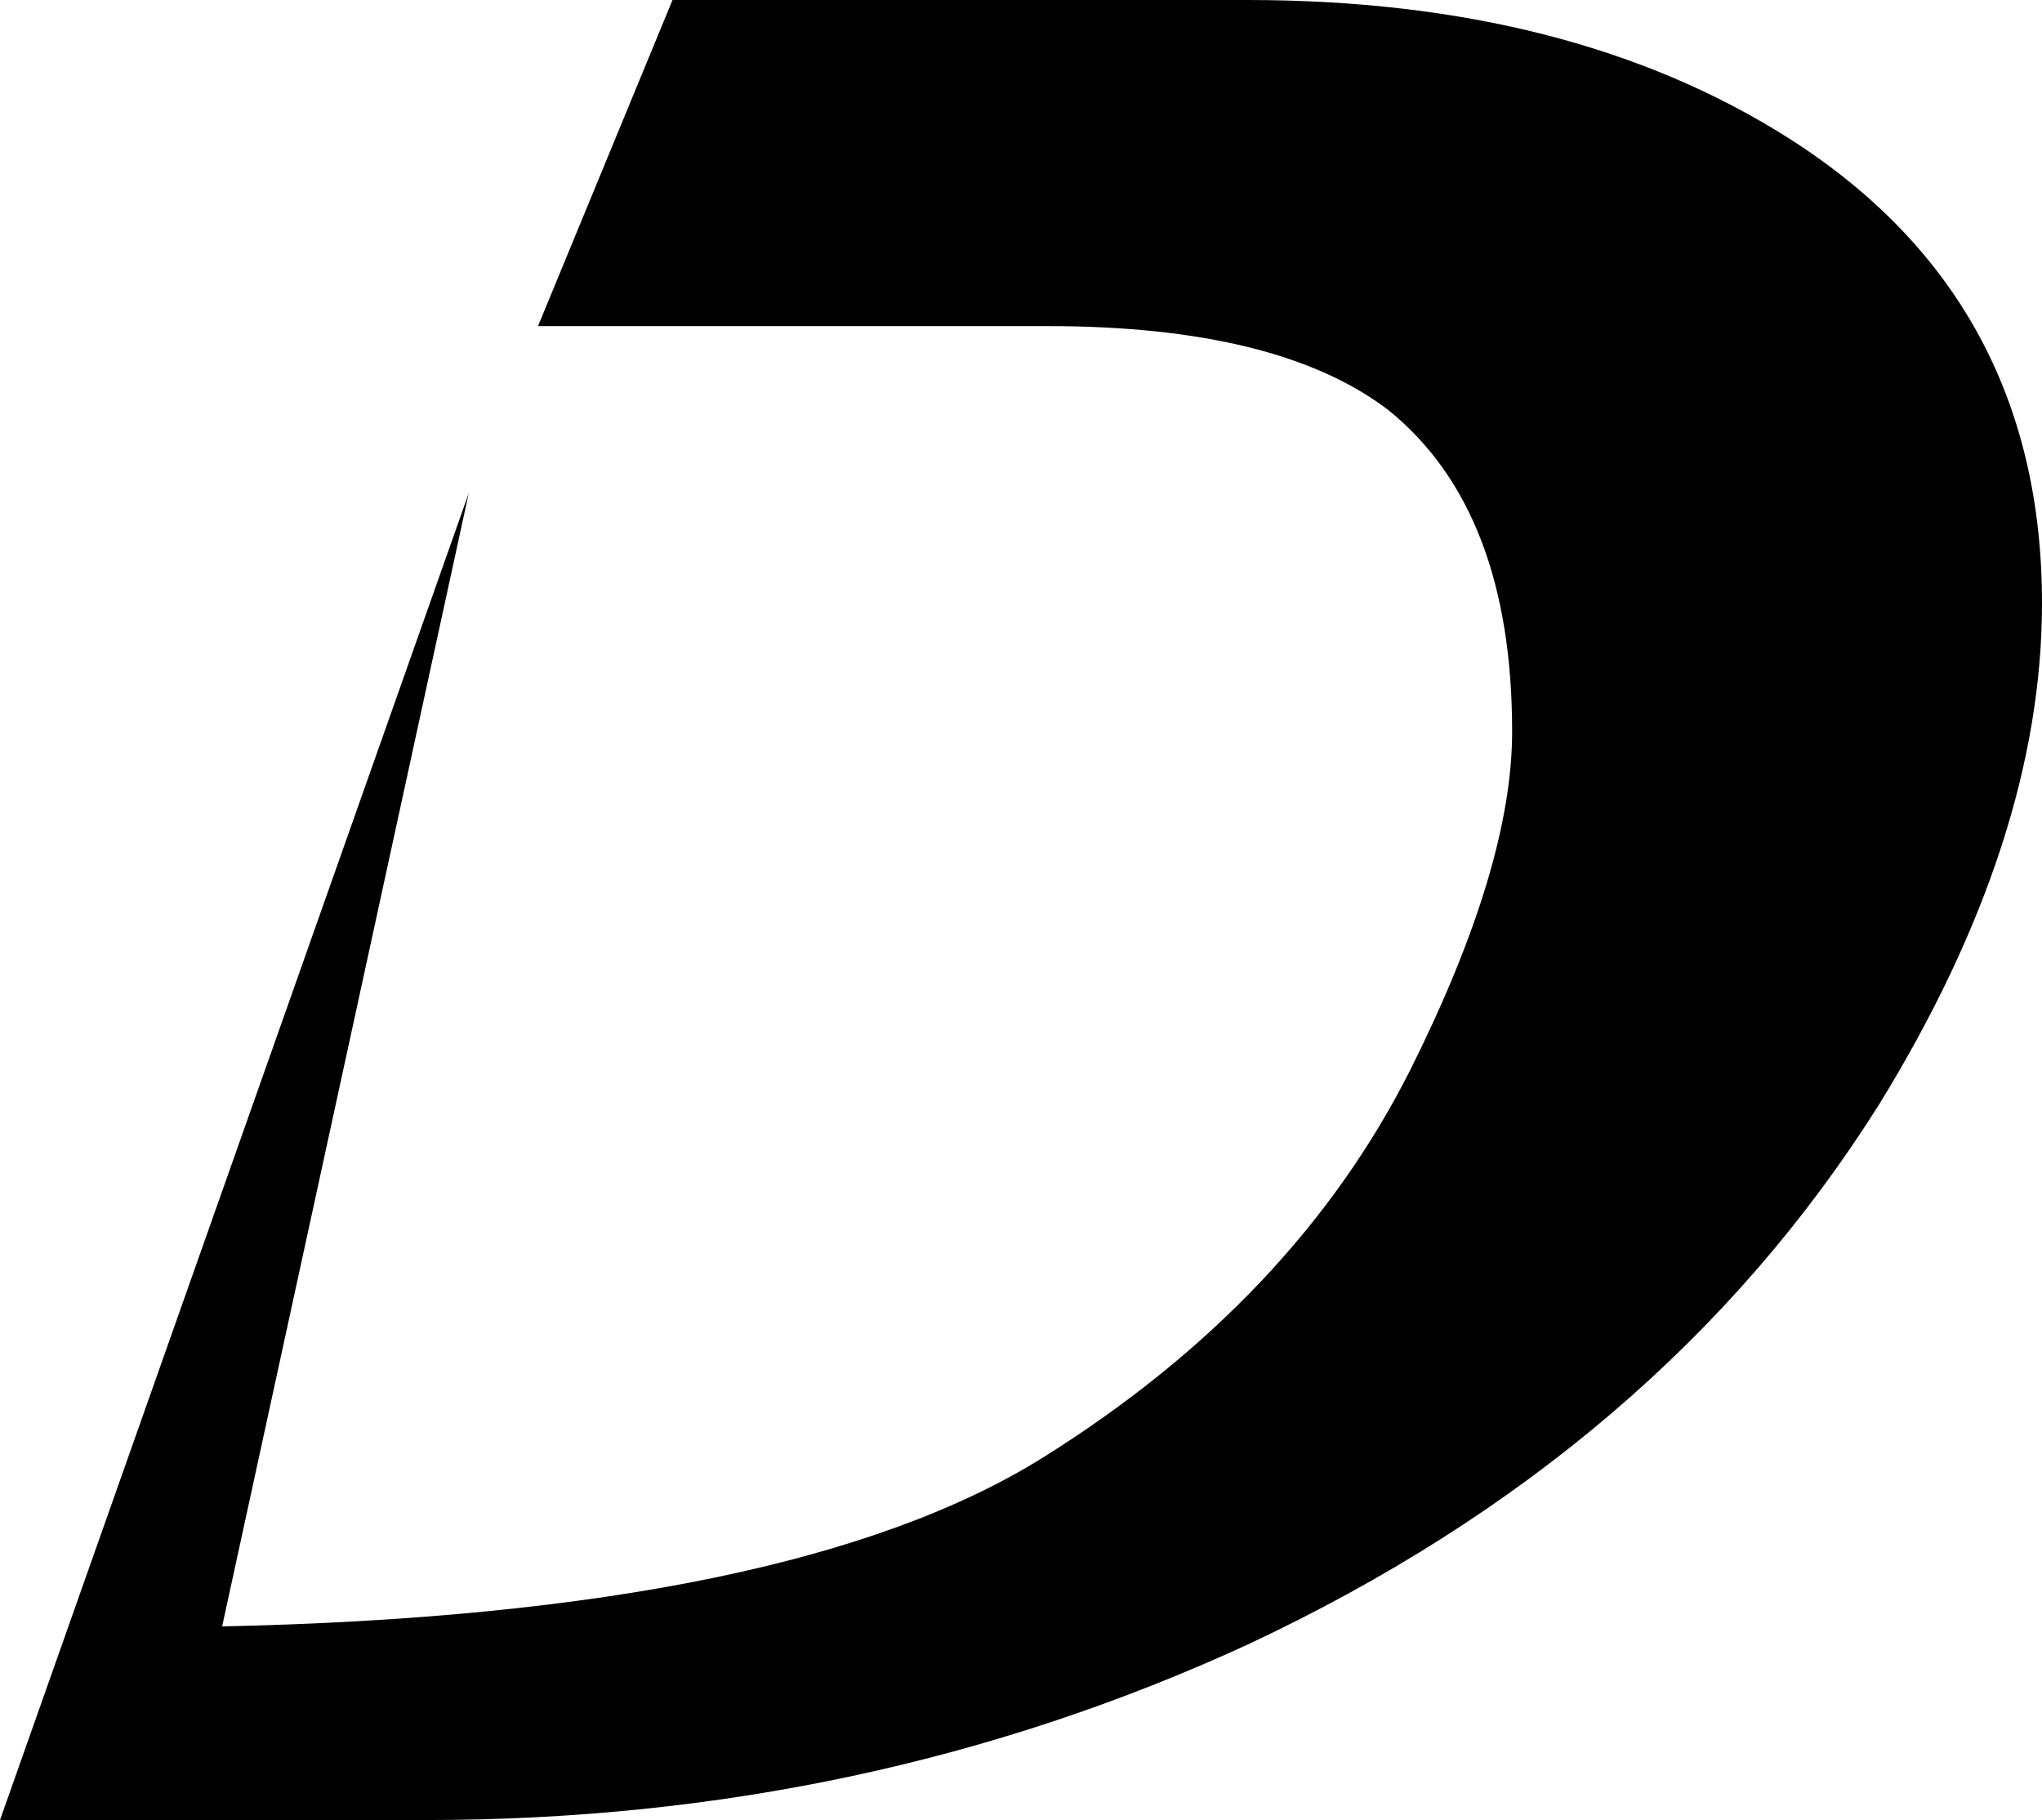<?xml version="1.0" encoding="UTF-8" standalone="no"?>
<svg xmlns:xlink="http://www.w3.org/1999/xlink" height="44.65px" width="50.1px" xmlns="http://www.w3.org/2000/svg">
  <g transform="matrix(1.0, 0.0, 0.0, 1.0, -378.15, -201.1)">
    <path d="M412.2 211.15 Q409.5 209.1 403.85 209.1 L391.35 209.1 394.65 201.1 408.75 201.1 Q416.7 201.1 422.05 204.5 428.25 208.45 428.25 215.9 428.25 221.7 424.25 228.2 418.9 236.7 408.75 241.45 399.4 245.75 388.6 245.75 L378.15 245.75 389.65 213.2 383.6 241.0 Q397.6 240.7 403.75 236.85 409.9 233.0 412.75 227.35 415.25 222.35 415.25 219.05 415.25 213.6 412.2 211.15" fill="#000000" fill-rule="evenodd" stroke="none"/>
  </g>
</svg>
